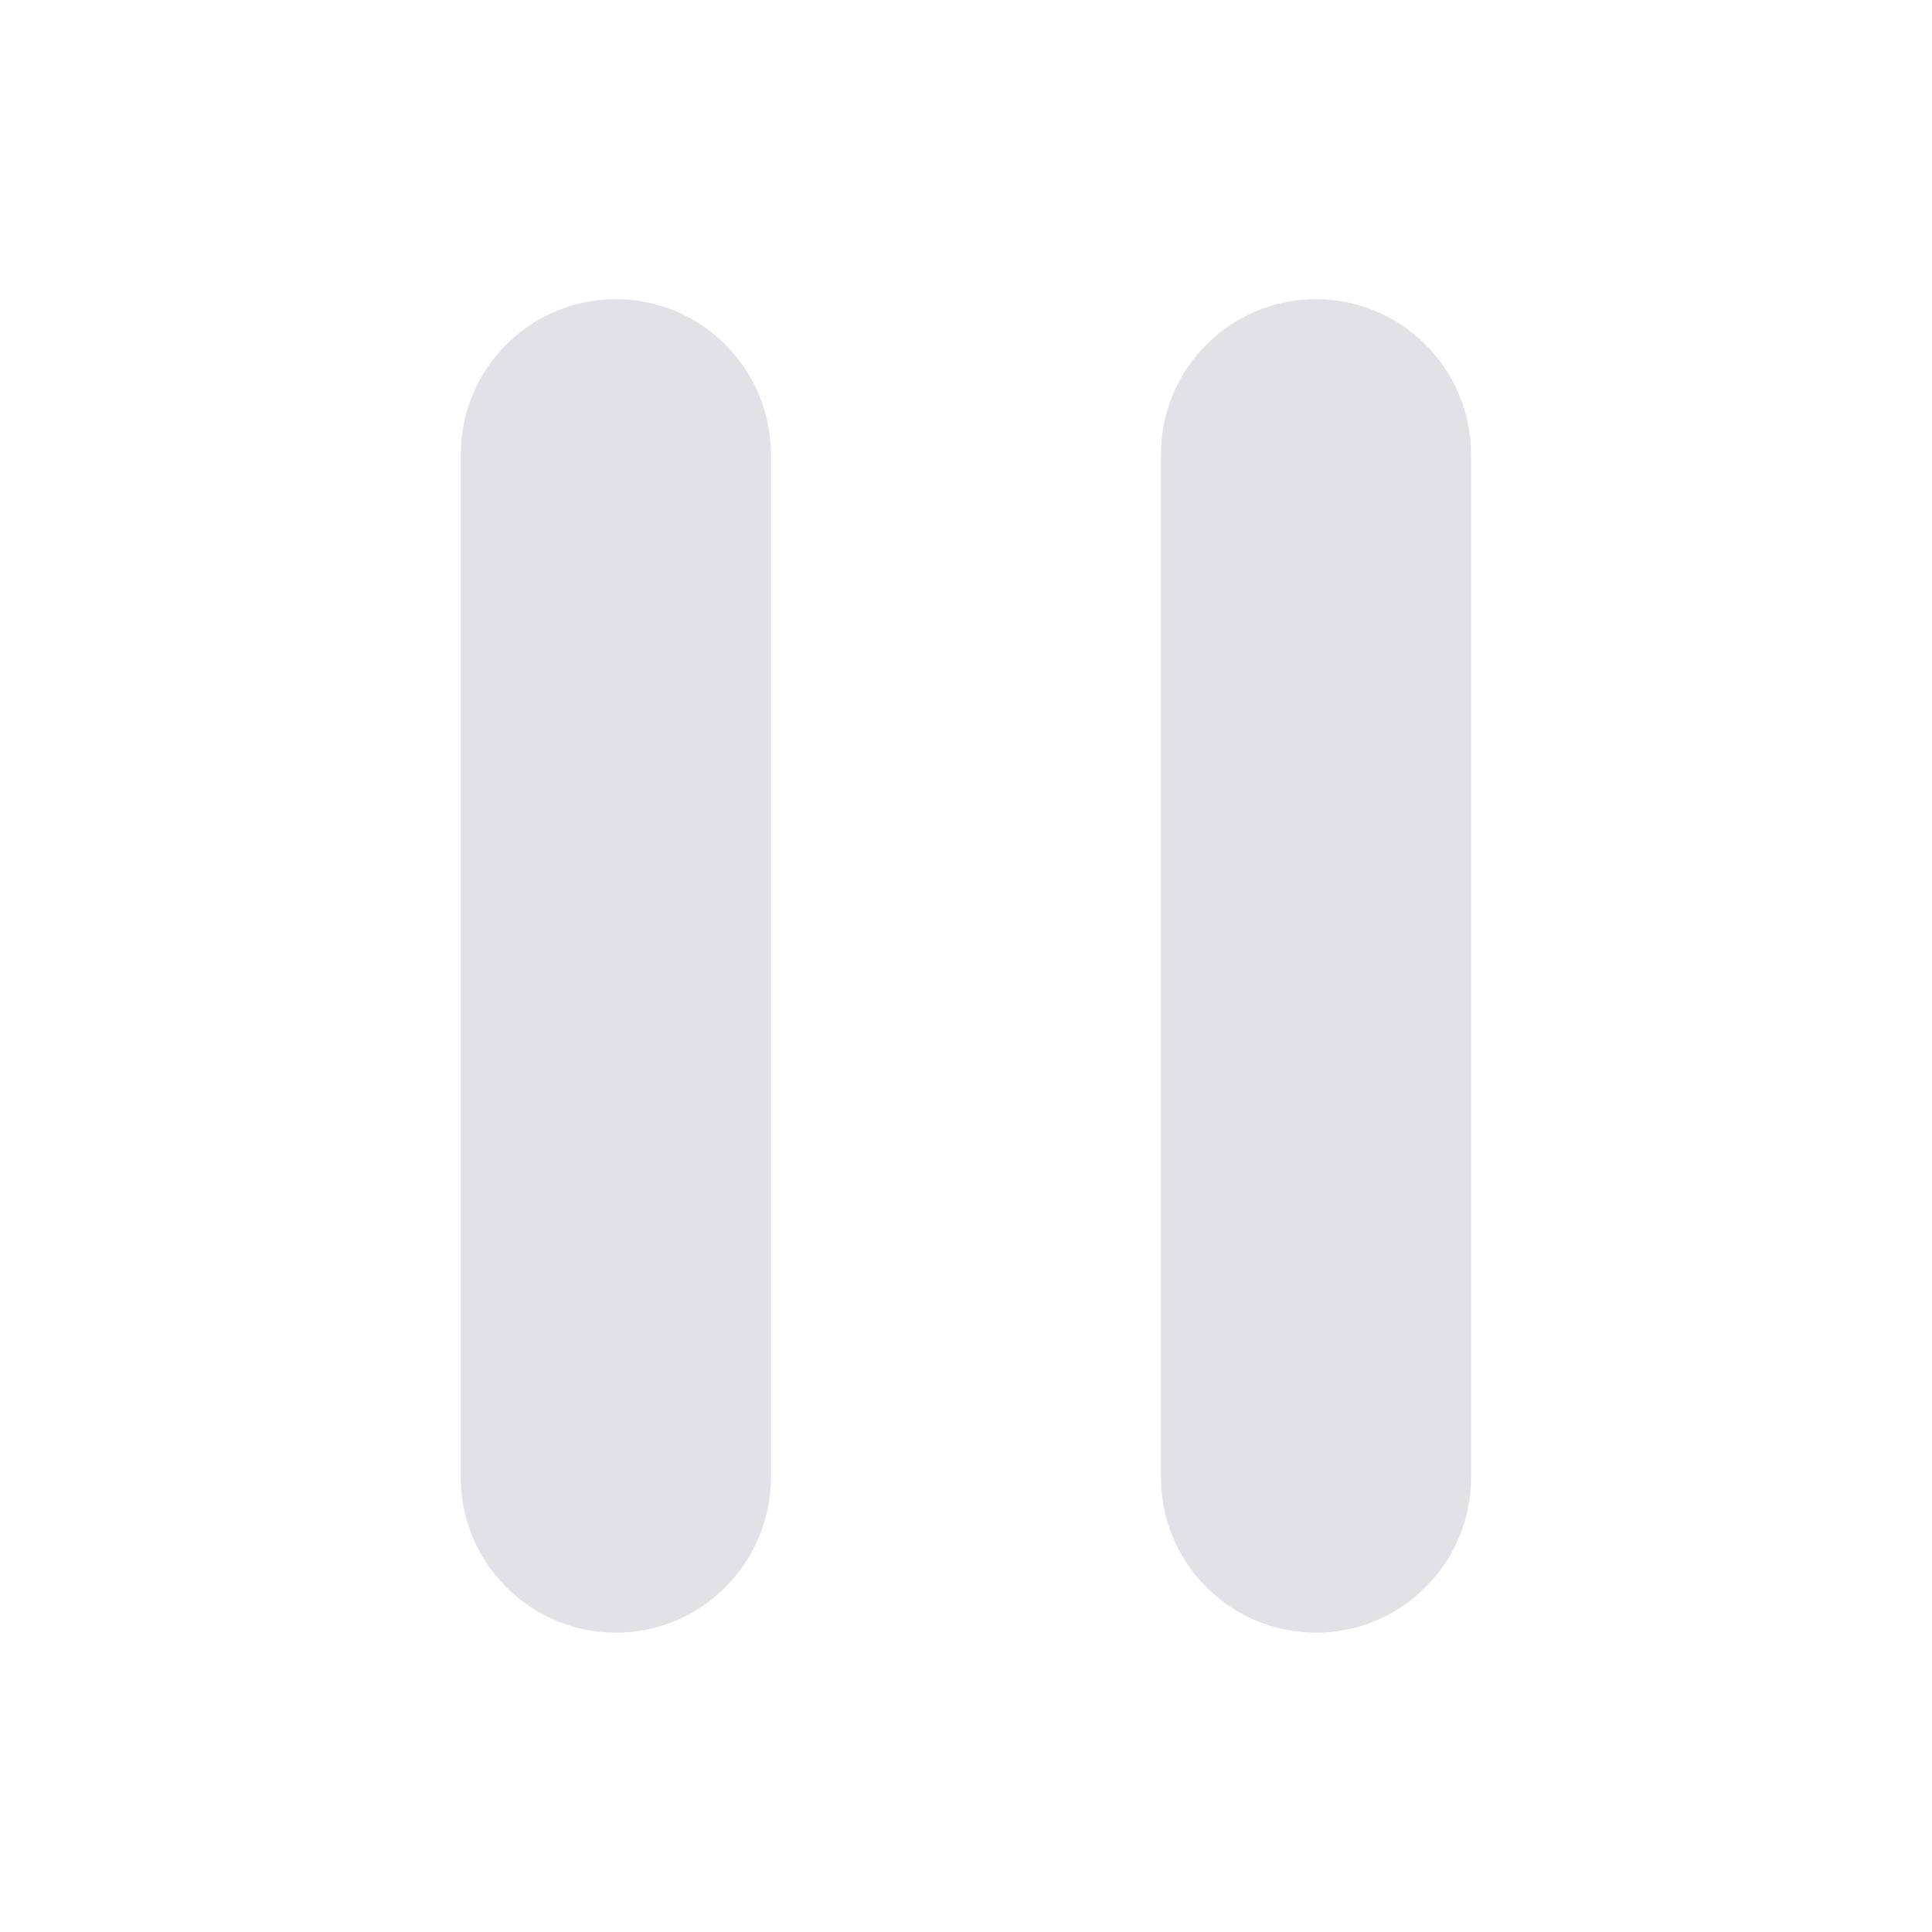 <?xml version="1.0" encoding="UTF-8" standalone="no"?>
<!-- Uploaded to: SVG Repo, www.svgrepo.com, Generator: SVG Repo Mixer Tools -->

<svg
   fill="#000000"
   height="30"
   width="30"
   version="1.1"
   id="Capa_1"
   viewBox="0 0 11.636 11.636"
   xml:space="preserve"
   sodipodi:docname="pauseButton.svg"
   inkscape:version="1.2.2 (1:1.2.2+202212051550+b0a8486541)"
   xmlns:inkscape="http://www.inkscape.org/namespaces/inkscape"
   xmlns:sodipodi="http://sodipodi.sourceforge.net/DTD/sodipodi-0.dtd"
   xmlns="http://www.w3.org/2000/svg"
   xmlns:svg="http://www.w3.org/2000/svg"><defs
   id="defs7" /><sodipodi:namedview
   id="namedview5"
   pagecolor="#ffffff"
   bordercolor="#000000"
   borderopacity="0.25"
   inkscape:showpageshadow="2"
   inkscape:pageopacity="0.0"
   inkscape:pagecheckerboard="0"
   inkscape:deskcolor="#d1d1d1"
   showgrid="false"
   inkscape:zoom="19.317139"
   inkscape:cx="17.782136"
   inkscape:cy="13.614853"
   inkscape:window-width="1920"
   inkscape:window-height="1003"
   inkscape:window-x="0"
   inkscape:window-y="0"
   inkscape:window-maximized="1"
   inkscape:current-layer="Capa_1" />
<path
   id="rect896"
   style="fill:#e1e1e6;fill-opacity:1;stroke-width:0.044;stop-color:#000000"
   d="m 3.709,1.802 c -0.516,0 -0.934,0.419 -0.934,0.937 v 6.157 c 0,0.517 0.418,0.937 0.934,0.937 0.516,0 0.934,-0.42 0.934,-0.937 V 2.739 c 0,-0.517 -0.418,-0.937 -0.934,-0.937 z m 4.217,0 c -0.516,0 -0.934,0.419 -0.934,0.937 v 6.157 c 0,0.517 0.418,0.937 0.934,0.937 0.516,0 0.934,-0.42 0.934,-0.937 V 2.739 c 0,-0.517 -0.418,-0.937 -0.934,-0.937 z" />
</svg>
